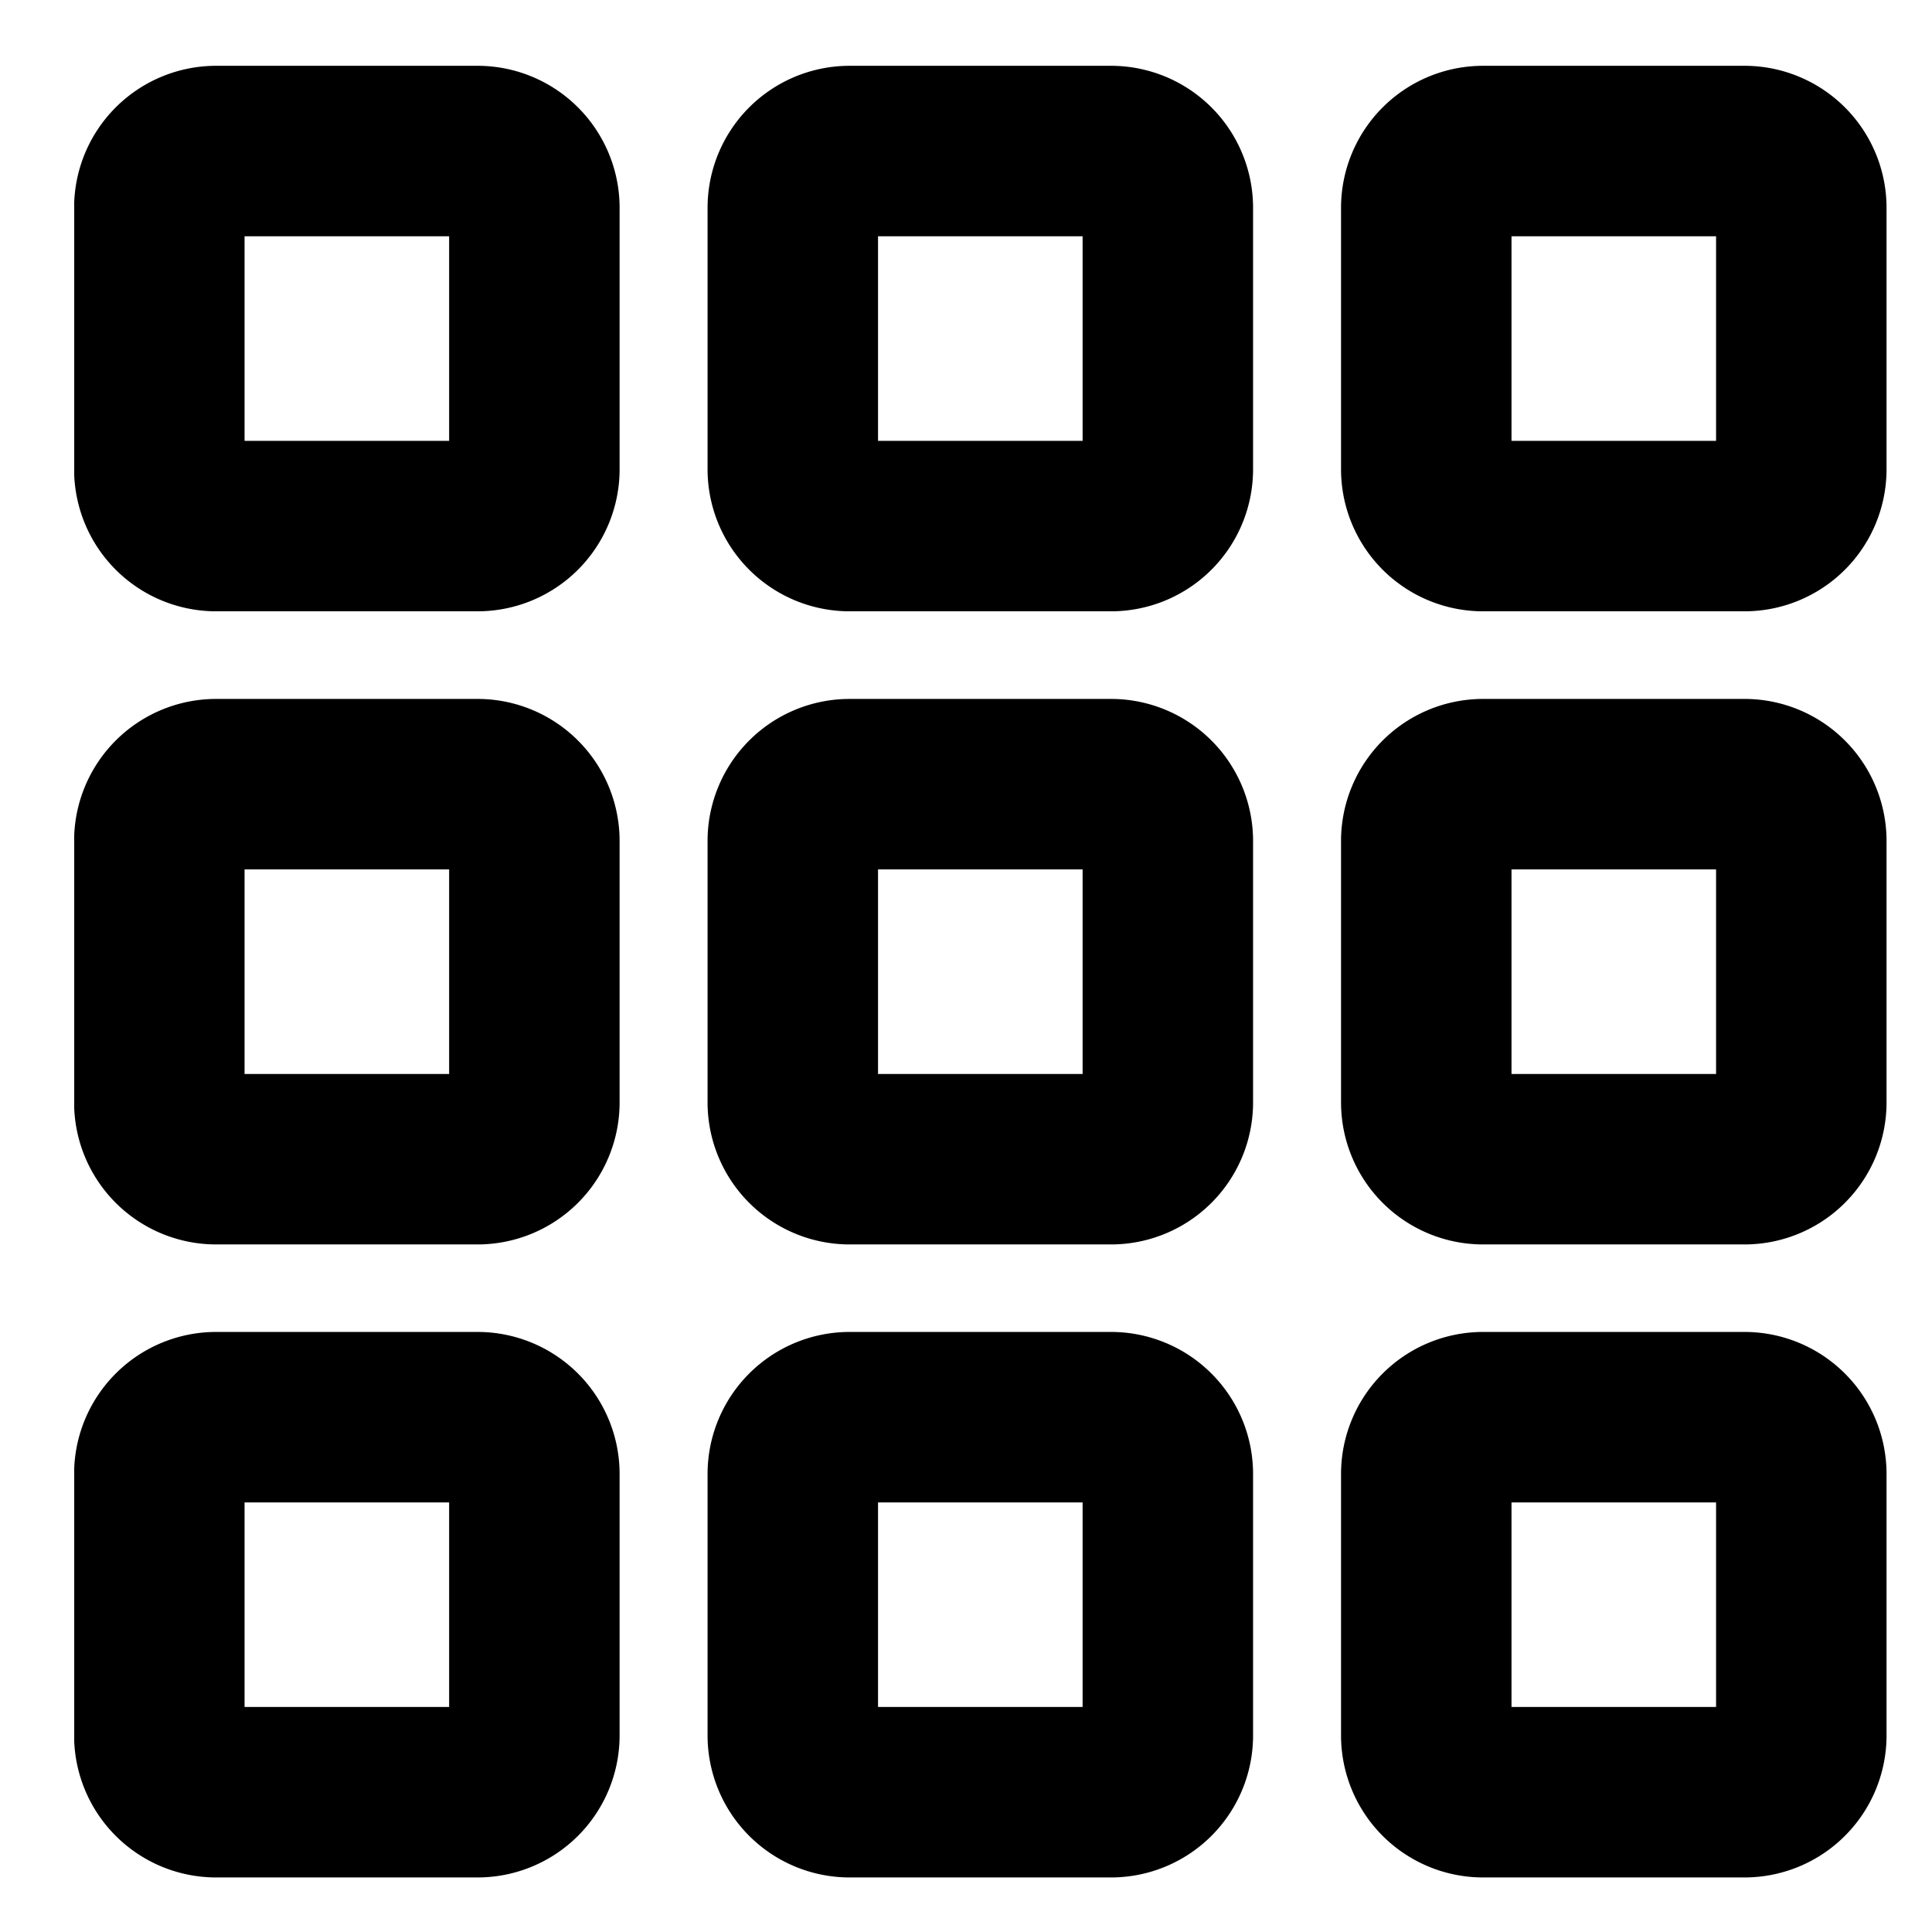 <svg xmlns="http://www.w3.org/2000/svg" fill="none" viewBox="0 0 17 17">
  <g stroke="#000" stroke-linecap="round" stroke-linejoin="round" stroke-width="1.5" clip-path="url(#clip0_1534_4785)">
    <path d="M1.402 1.829a.5.5 0 01.5-.5h2.3a.5.5 0 01.5.5v2.3a.5.5 0 01-.5.5h-2.3a.5.5 0 01-.5-.5v-2.3zM6.976 1.829a.5.5 0 01.5-.5h2.3a.5.5 0 01.5.5v2.3a.5.5 0 01-.5.5h-2.3a.5.5 0 01-.5-.5v-2.3zM12.55 1.829a.5.5 0 01.5-.5h2.3a.5.5 0 01.5.5v2.3a.5.5 0 01-.5.5h-2.3a.5.5 0 01-.5-.5v-2.3zM1.402 7.4a.5.5 0 01.5-.5h2.3a.5.5 0 01.5.5v2.3a.5.5 0 01-.5.5h-2.3a.5.5 0 01-.5-.5V7.4zM6.976 7.4a.5.5 0 01.5-.5h2.3a.5.5 0 01.5.5v2.3a.5.5 0 01-.5.5h-2.3a.5.5 0 01-.5-.5V7.4zM12.55 7.4a.5.5 0 01.5-.5h2.3a.5.5 0 01.5.5v2.3a.5.5 0 01-.5.5h-2.3a.5.5 0 01-.5-.5V7.4zM1.402 12.97a.5.5 0 01.5-.5h2.3a.5.5 0 01.5.5v2.3a.5.5 0 01-.5.5h-2.3a.5.5 0 01-.5-.5v-2.3zM6.976 12.97a.5.5 0 01.5-.5h2.3a.5.5 0 01.5.5v2.3a.5.5 0 01-.5.5h-2.3a.5.5 0 01-.5-.5v-2.3zM12.55 12.97a.5.5 0 01.5-.5h2.3a.5.5 0 01.5.5v2.3a.5.5 0 01-.5.5h-2.3a.5.5 0 01-.5-.5v-2.3z"/>
  </g>
  <defs>
    <clipPath id="clip0_1534_4785">
      <path fill="#fff" d="M0 0h16v16H0z" transform="translate(.653 .55)"/>
    </clipPath>
  </defs>
</svg>
